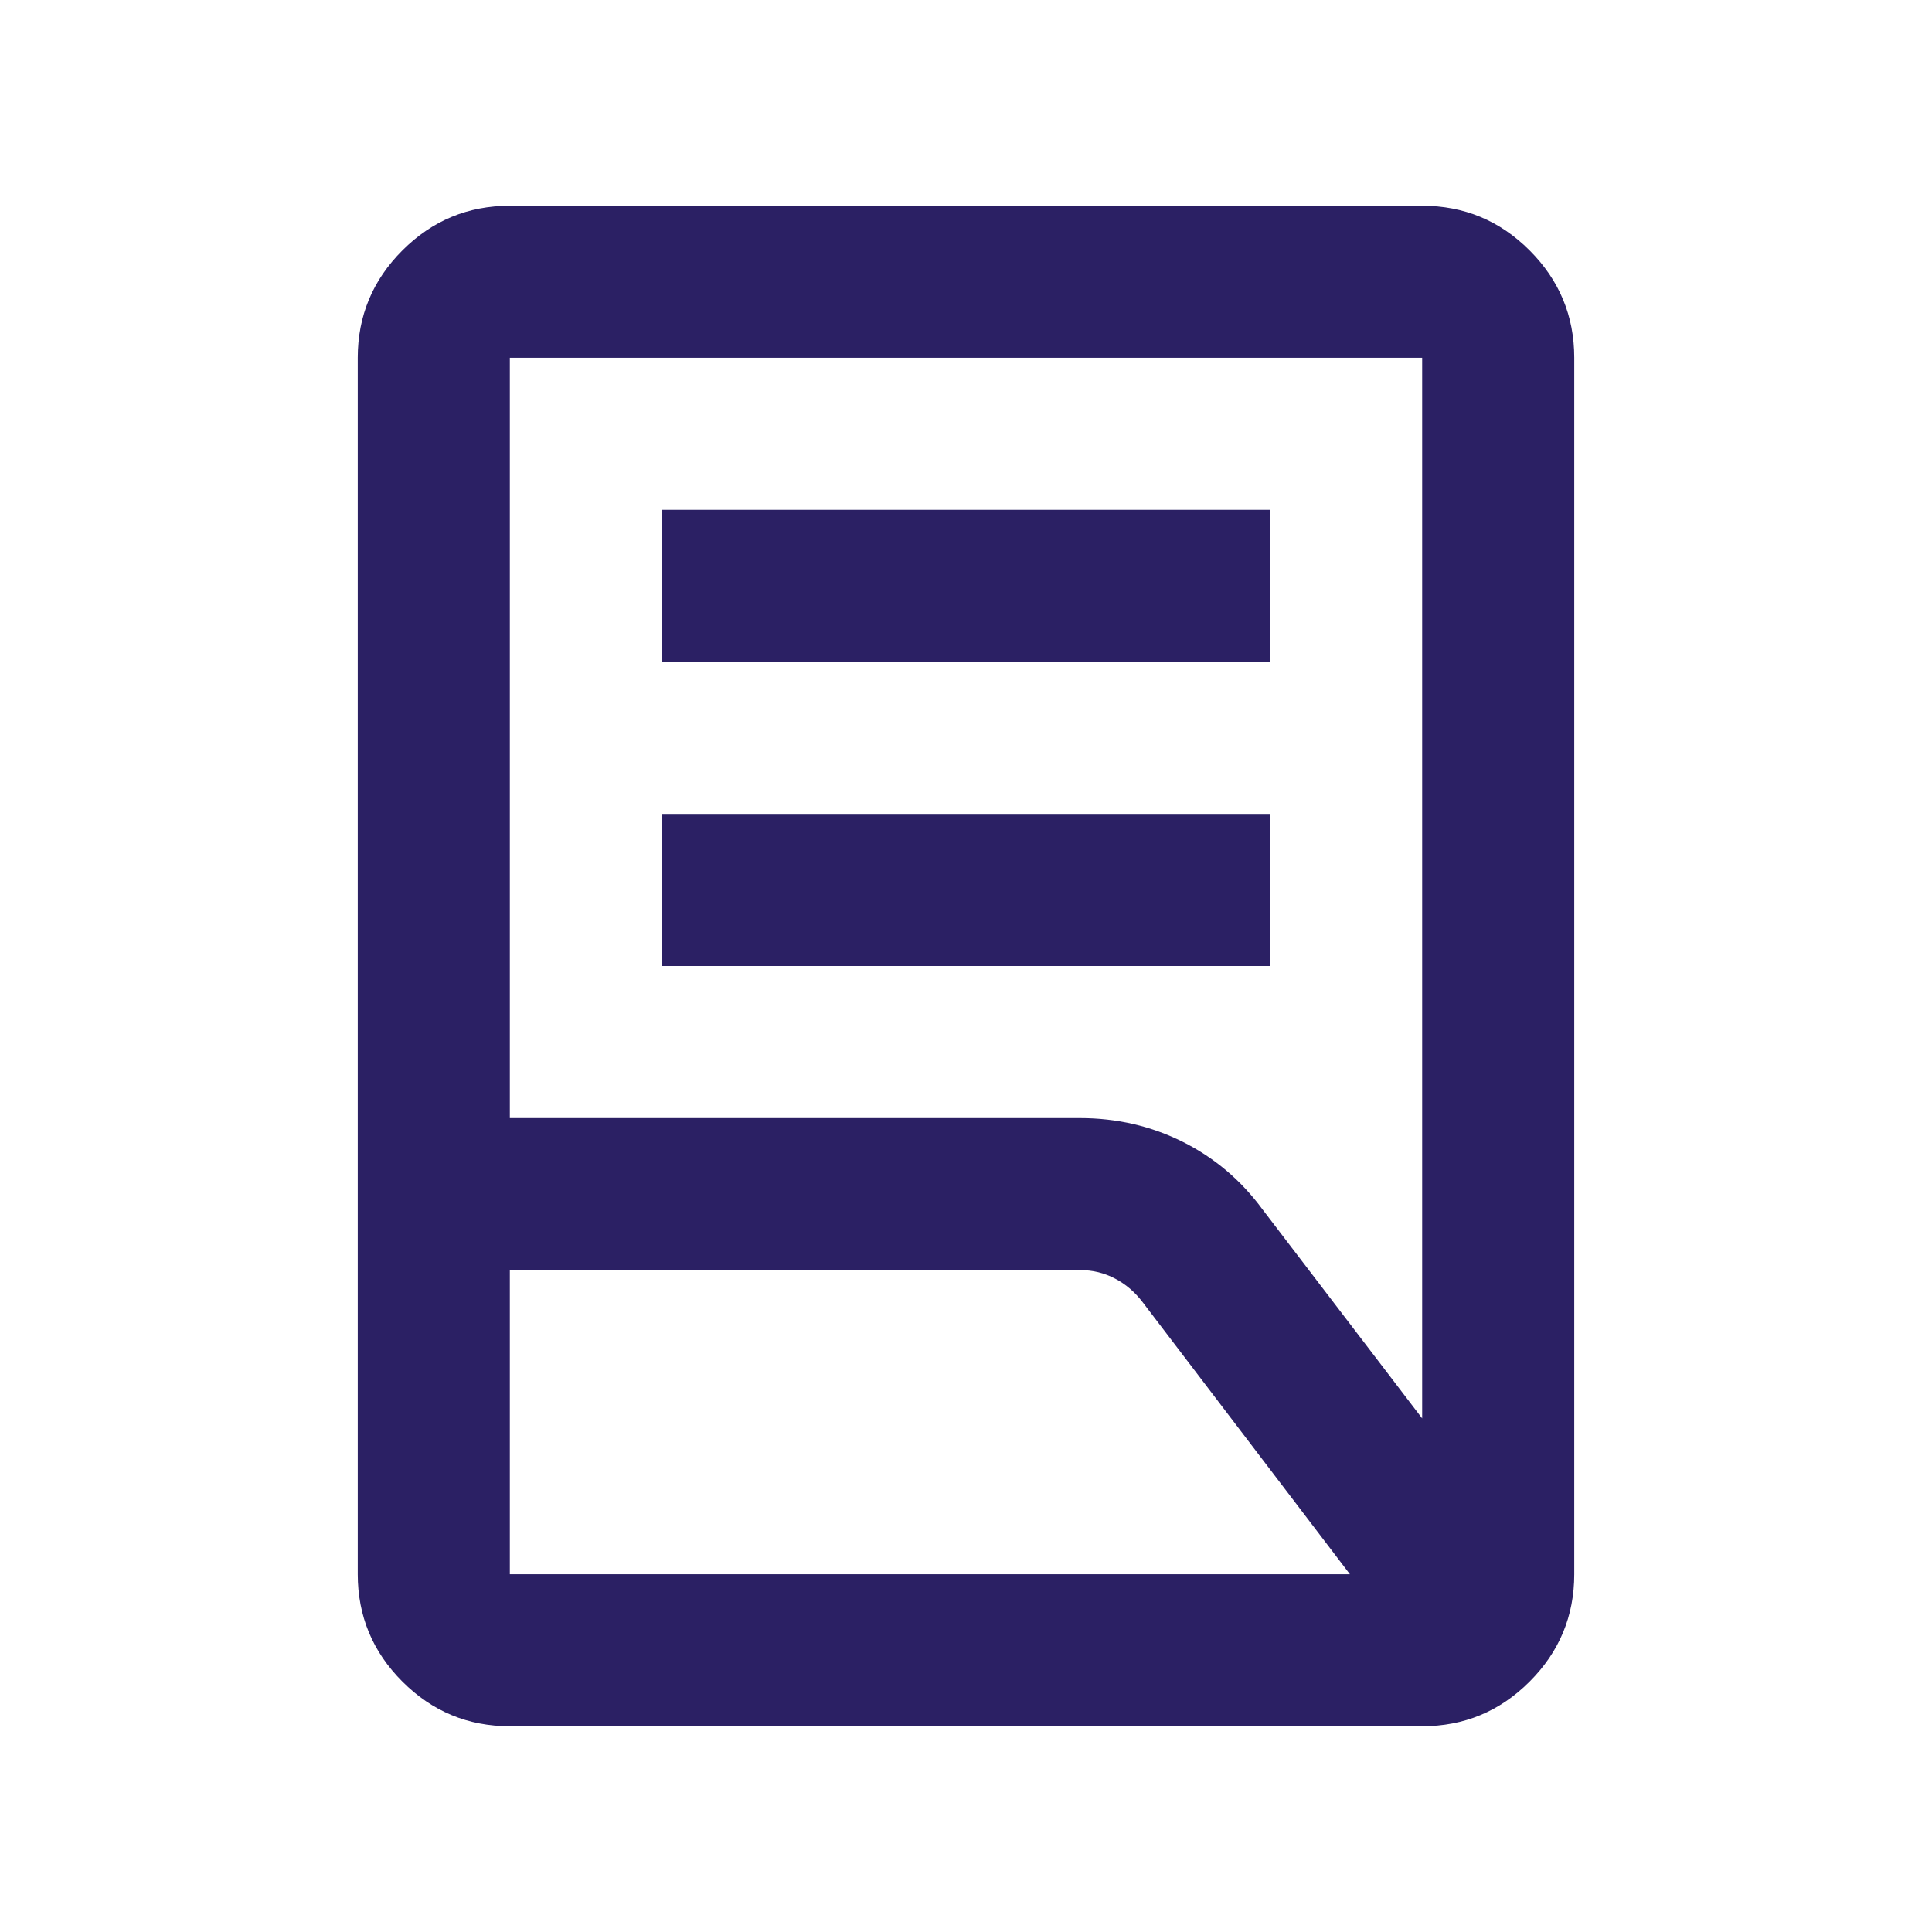 <svg width="18" height="18" viewBox="0 0 18 18" fill="none" xmlns="http://www.w3.org/2000/svg">
<path d="M6.167 9V7.583H11.833V9H6.167ZM6.167 6.167V4.75H11.833V6.167H6.167ZM4.75 10.417H10.062C10.405 10.417 10.724 10.491 11.019 10.638C11.314 10.786 11.562 10.995 11.762 11.267L13.25 13.215V3.333H4.75V10.417ZM4.75 14.667H12.577L10.647 12.134C10.576 12.04 10.491 11.966 10.39 11.913C10.29 11.86 10.181 11.833 10.062 11.833H4.75V14.667ZM13.25 16.083H4.75C4.36 16.083 4.027 15.945 3.749 15.667C3.472 15.39 3.333 15.056 3.333 14.667V3.333C3.333 2.944 3.472 2.61 3.749 2.333C4.027 2.055 4.36 1.917 4.75 1.917H13.25C13.64 1.917 13.973 2.055 14.251 2.333C14.528 2.61 14.667 2.944 14.667 3.333V14.667C14.667 15.056 14.528 15.39 14.251 15.667C13.973 15.945 13.64 16.083 13.25 16.083Z" fill="#2B2064"/>
</svg>
